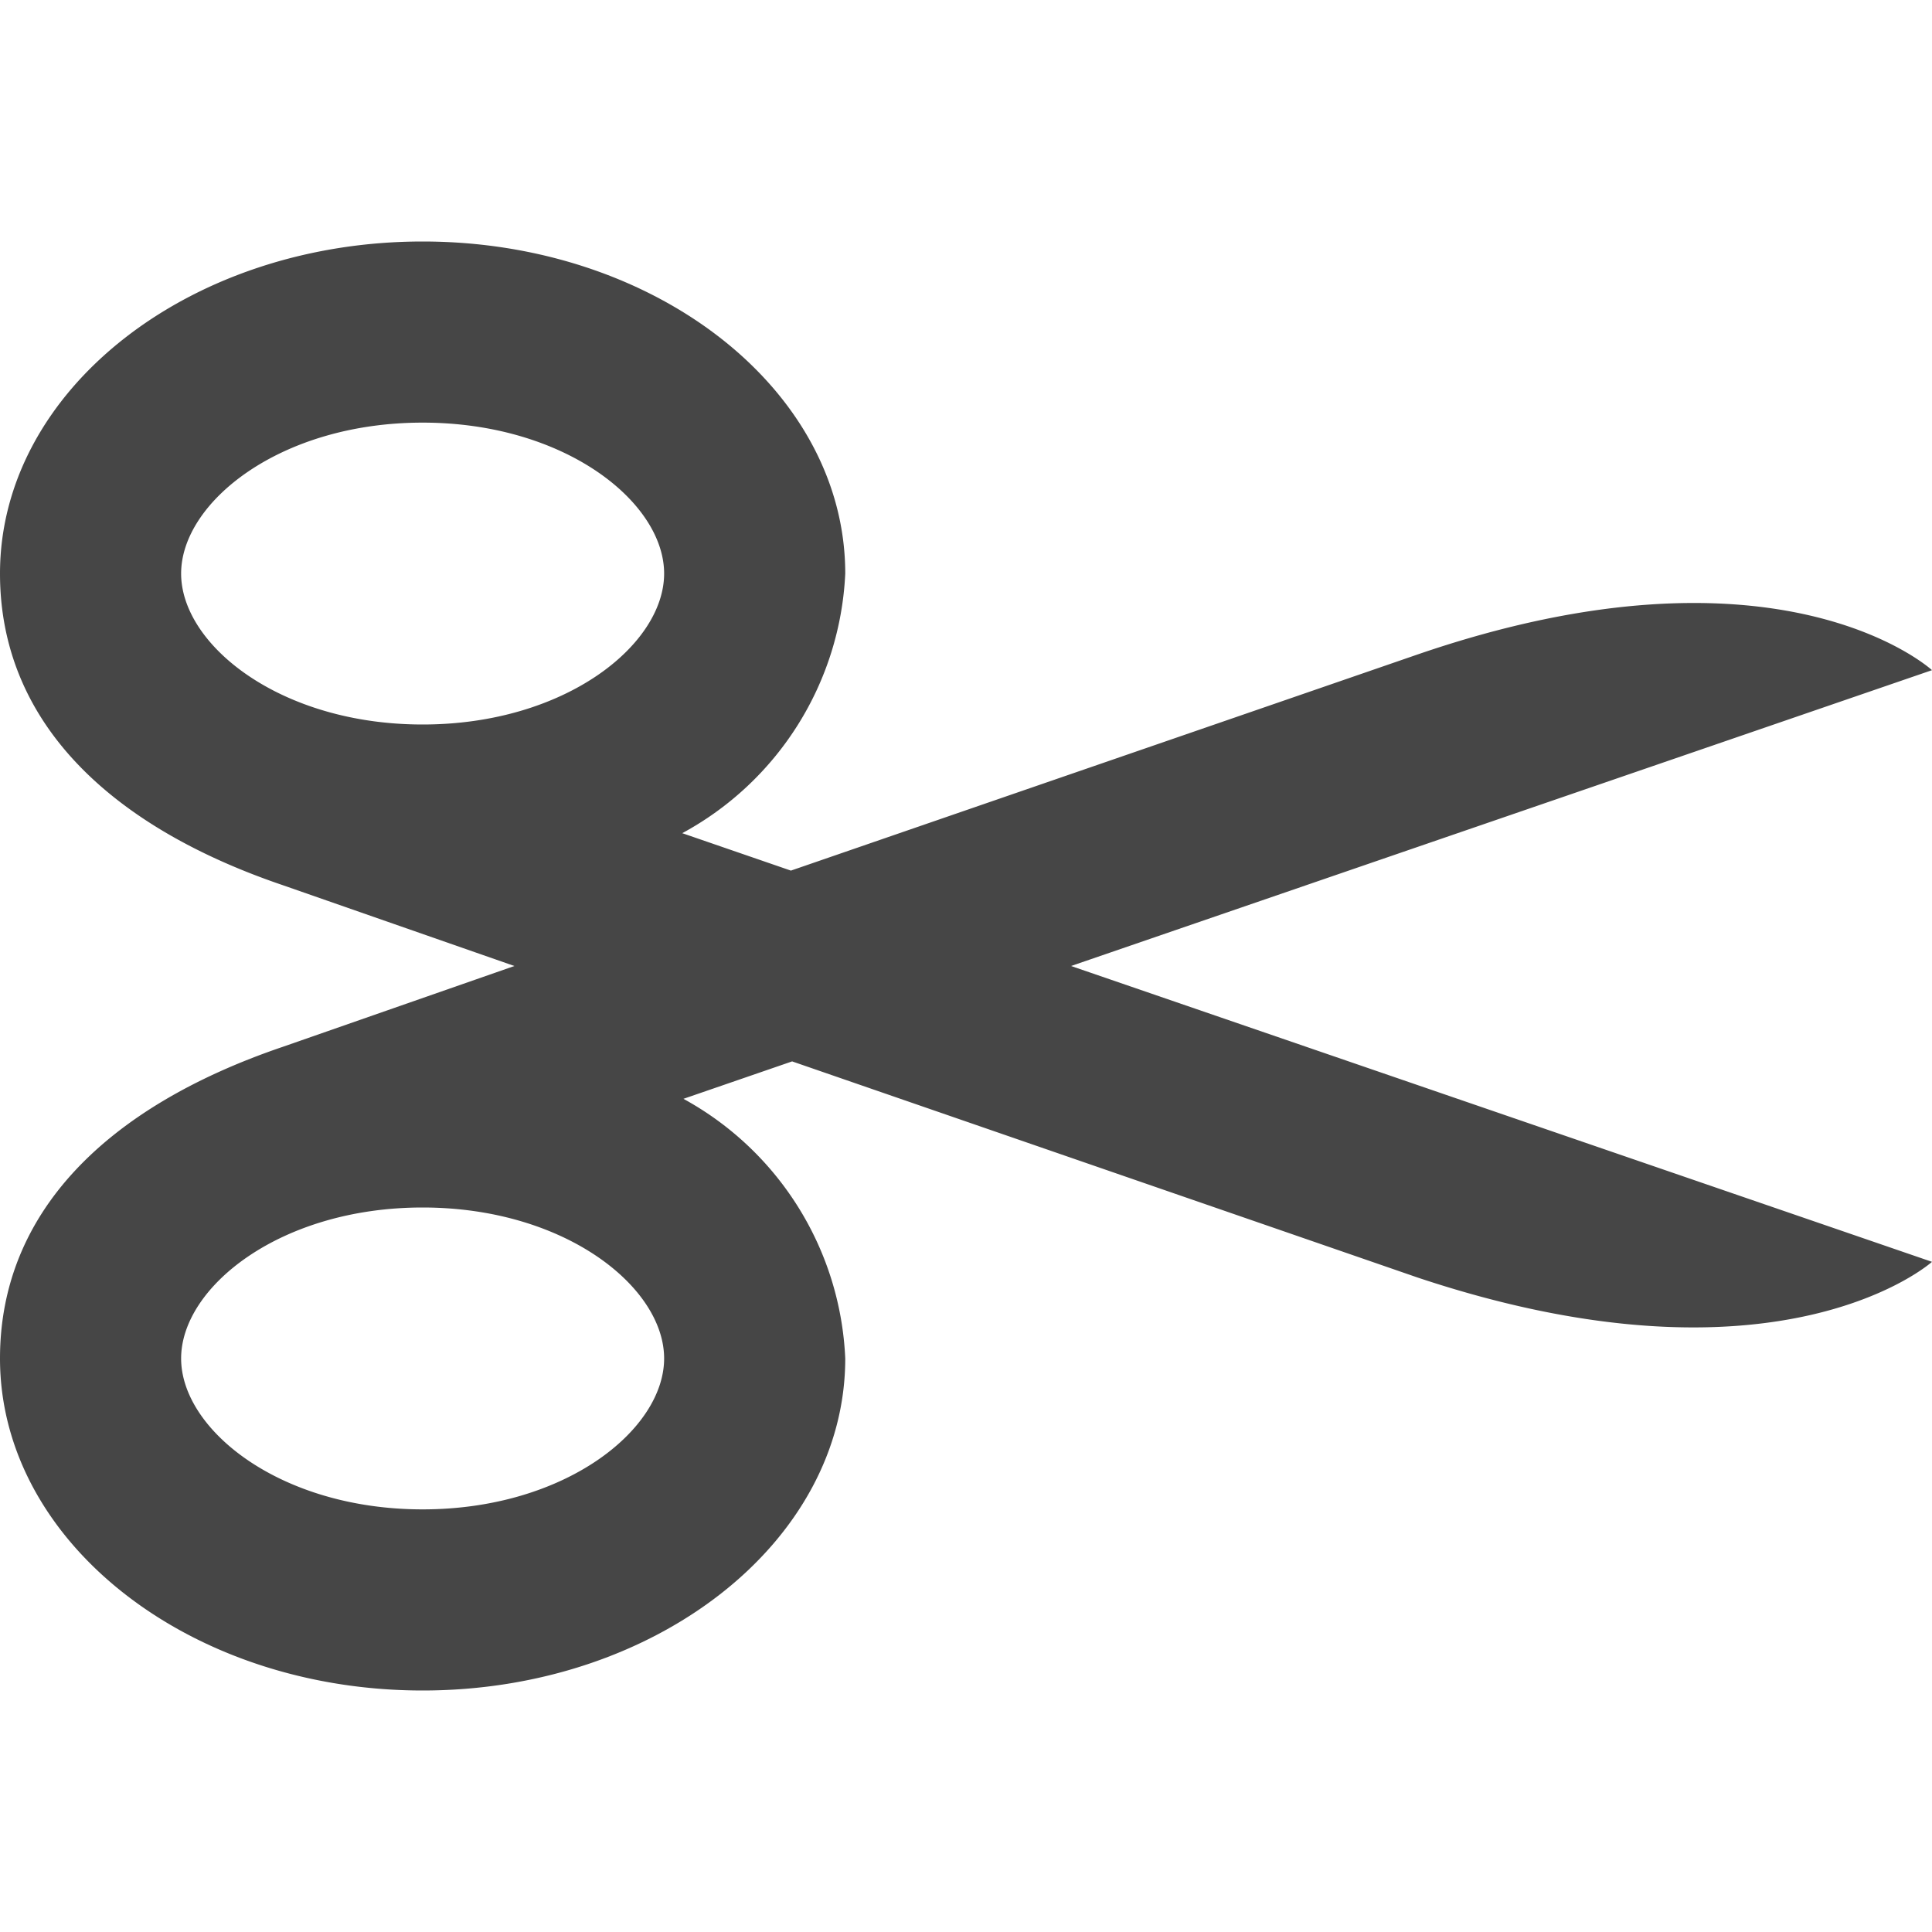 <svg xmlns="http://www.w3.org/2000/svg" viewBox="0 0 16 16"><title>16_Cut</title><path d="M16,5.55s-1.26-1.16-4.26-.13L6.55,7.21l-.9-.31A2.58,2.58,0,0,0,7,4.75C7,3.23,5.43,2,3.5,2S0,3.23,0,4.75c0,1.2.87,2.08,2.34,2.58L4.26,8l-1.92.67C.87,9.17,0,10.05,0,11.25,0,12.77,1.57,14,3.5,14S7,12.77,7,11.25A2.58,2.58,0,0,0,5.66,9.1l.9-.31,5.18,1.79c3,1,4.26-.13,4.26-.13L8.87,8ZM1.5,4.75c0-.59.82-1.25,2-1.25s2,.66,2,1.25S4.68,6,3.5,6,1.5,5.34,1.5,4.75Zm2,7.75c-1.18,0-2-.66-2-1.25S2.32,10,3.5,10s2,.66,2,1.25S4.68,12.5,3.5,12.5Z" fill="#464646"/></svg>